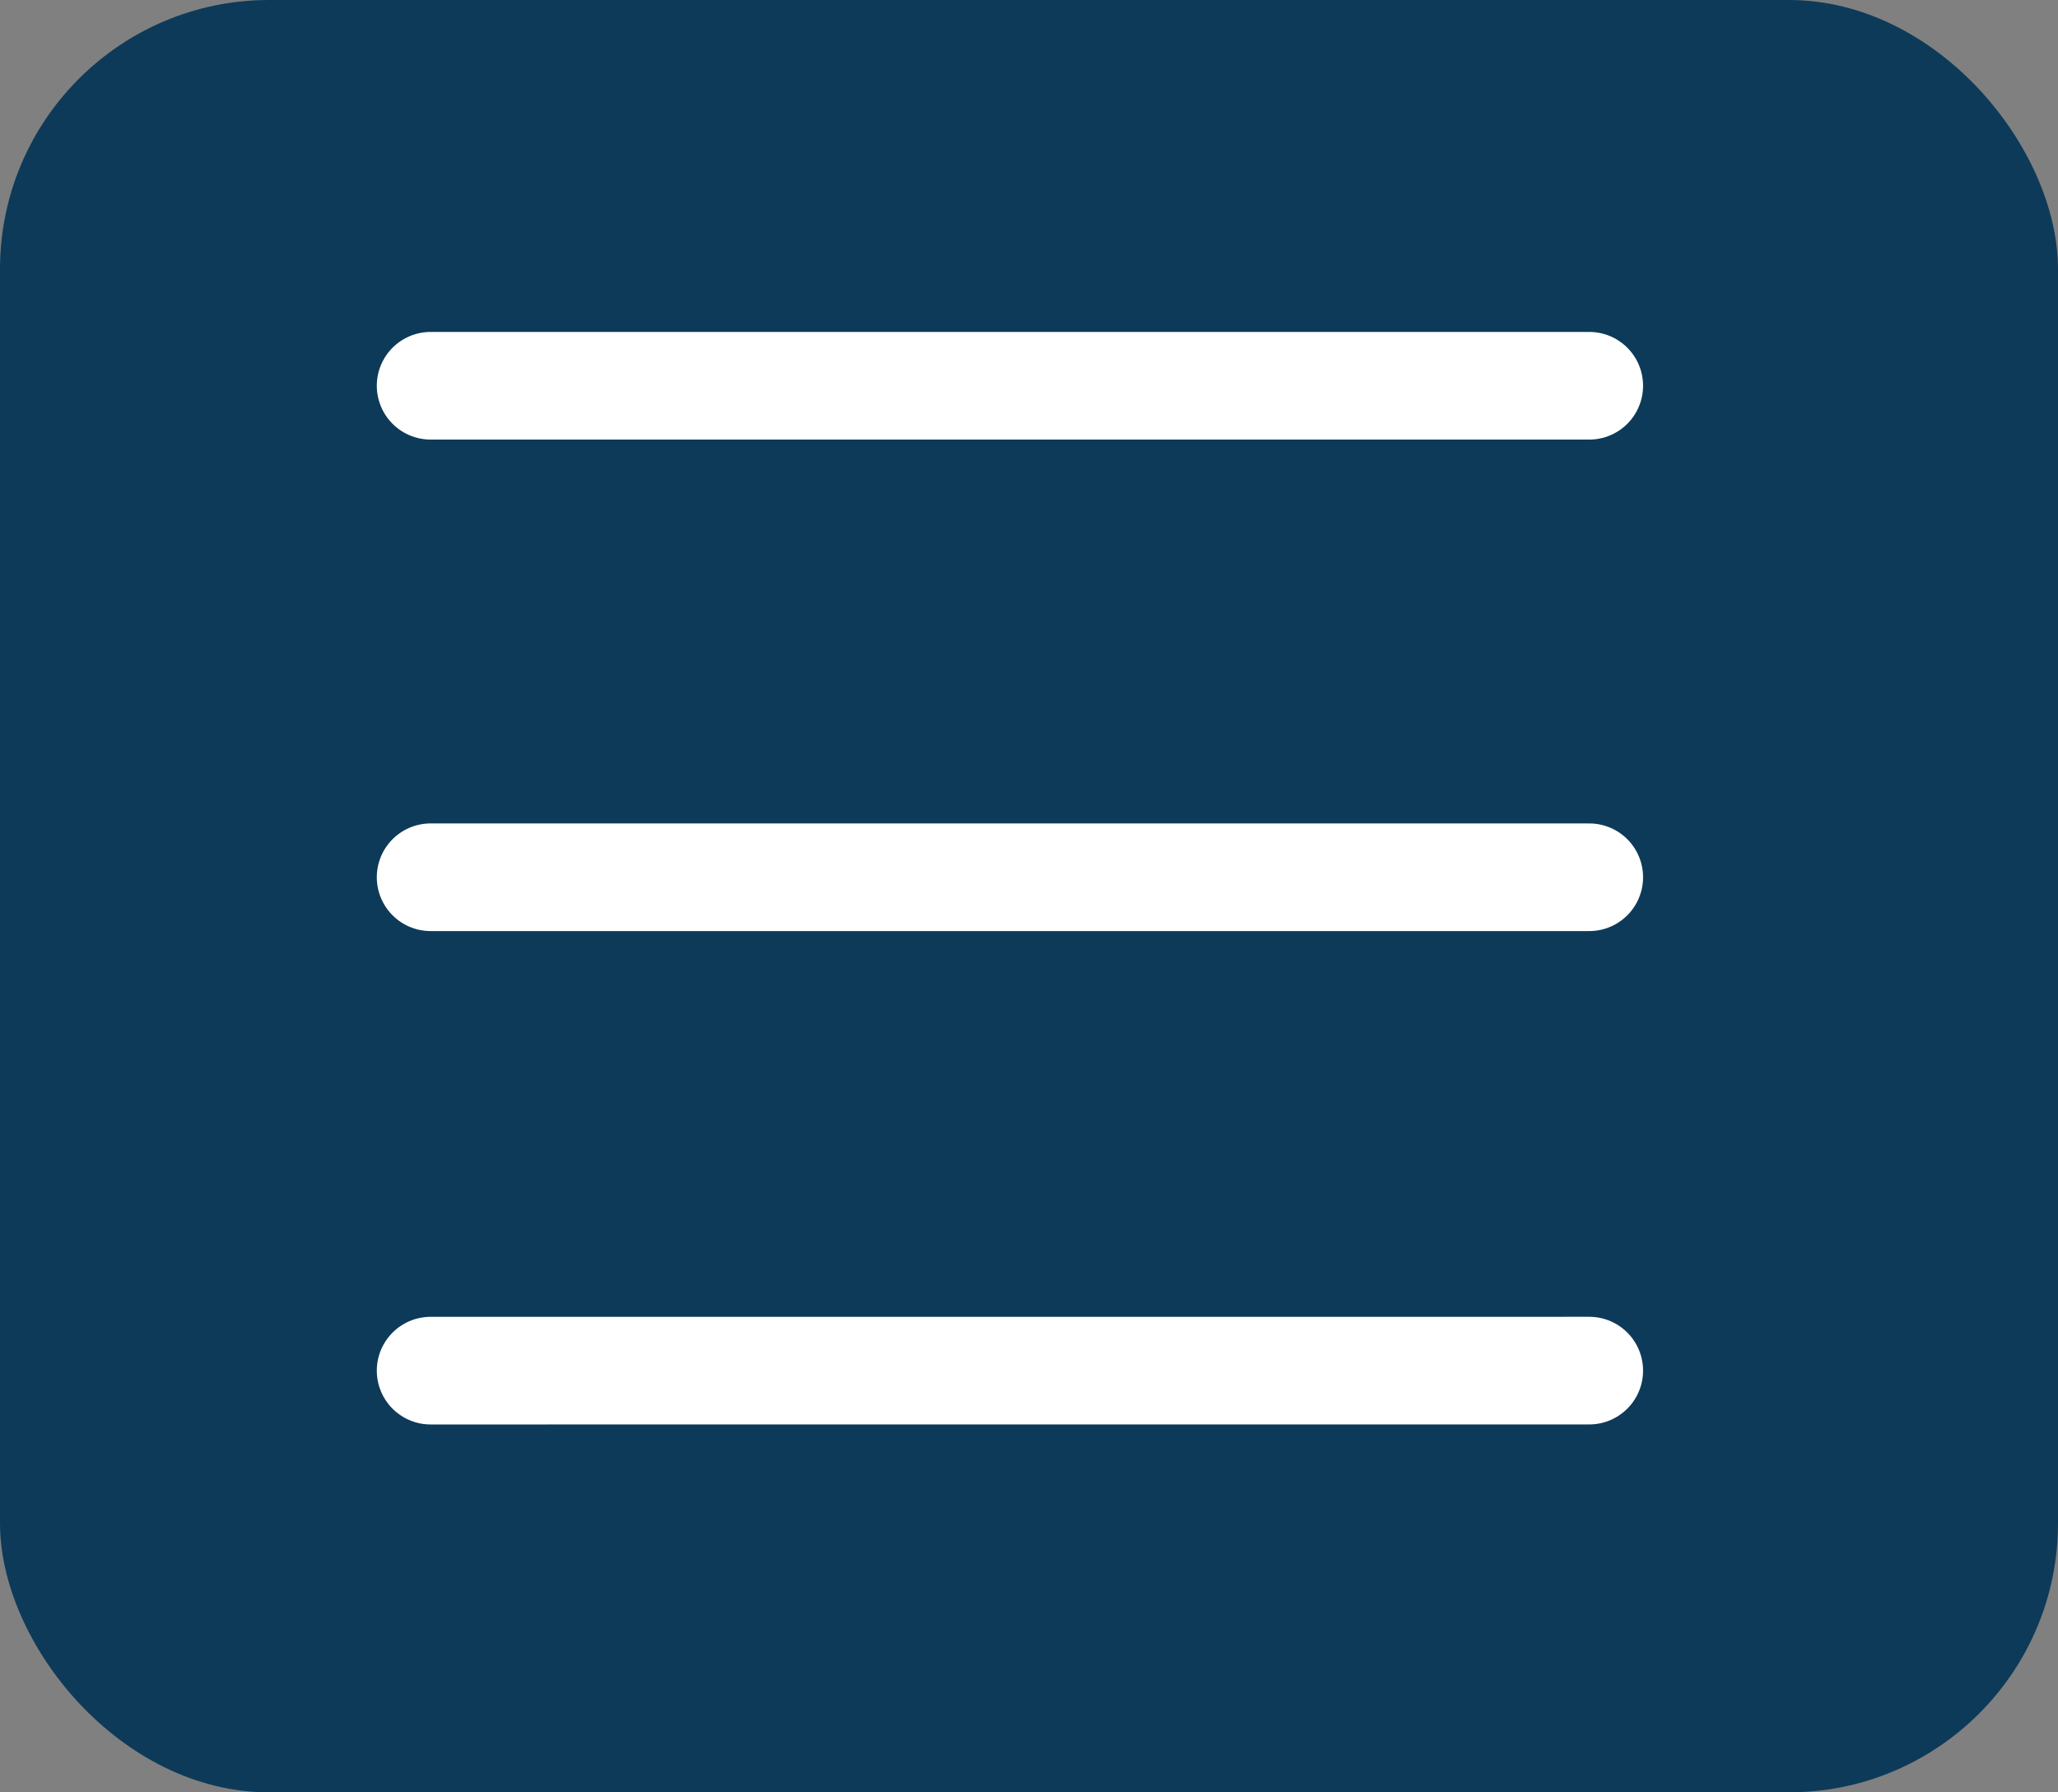 <svg width="62" height="54" viewBox="0 0 62 54" fill="none" xmlns="http://www.w3.org/2000/svg">
<rect x="0" y="0" width="62" height="54" fill="#808080" stroke="none"/>
<rect width="62" height="54" rx="8.108" fill="#0D3A59"/>
<path d="M12.973 11.622L47.878 11.622" stroke="white" stroke-width="3.243" stroke-linecap="round"/>
<path d="M12.973 26.43L47.878 26.43" stroke="white" stroke-width="3.243" stroke-linecap="round"/>
<path d="M12.973 41.295L47.878 41.294" stroke="white" stroke-width="3.243" stroke-linecap="round"/>
</svg>

